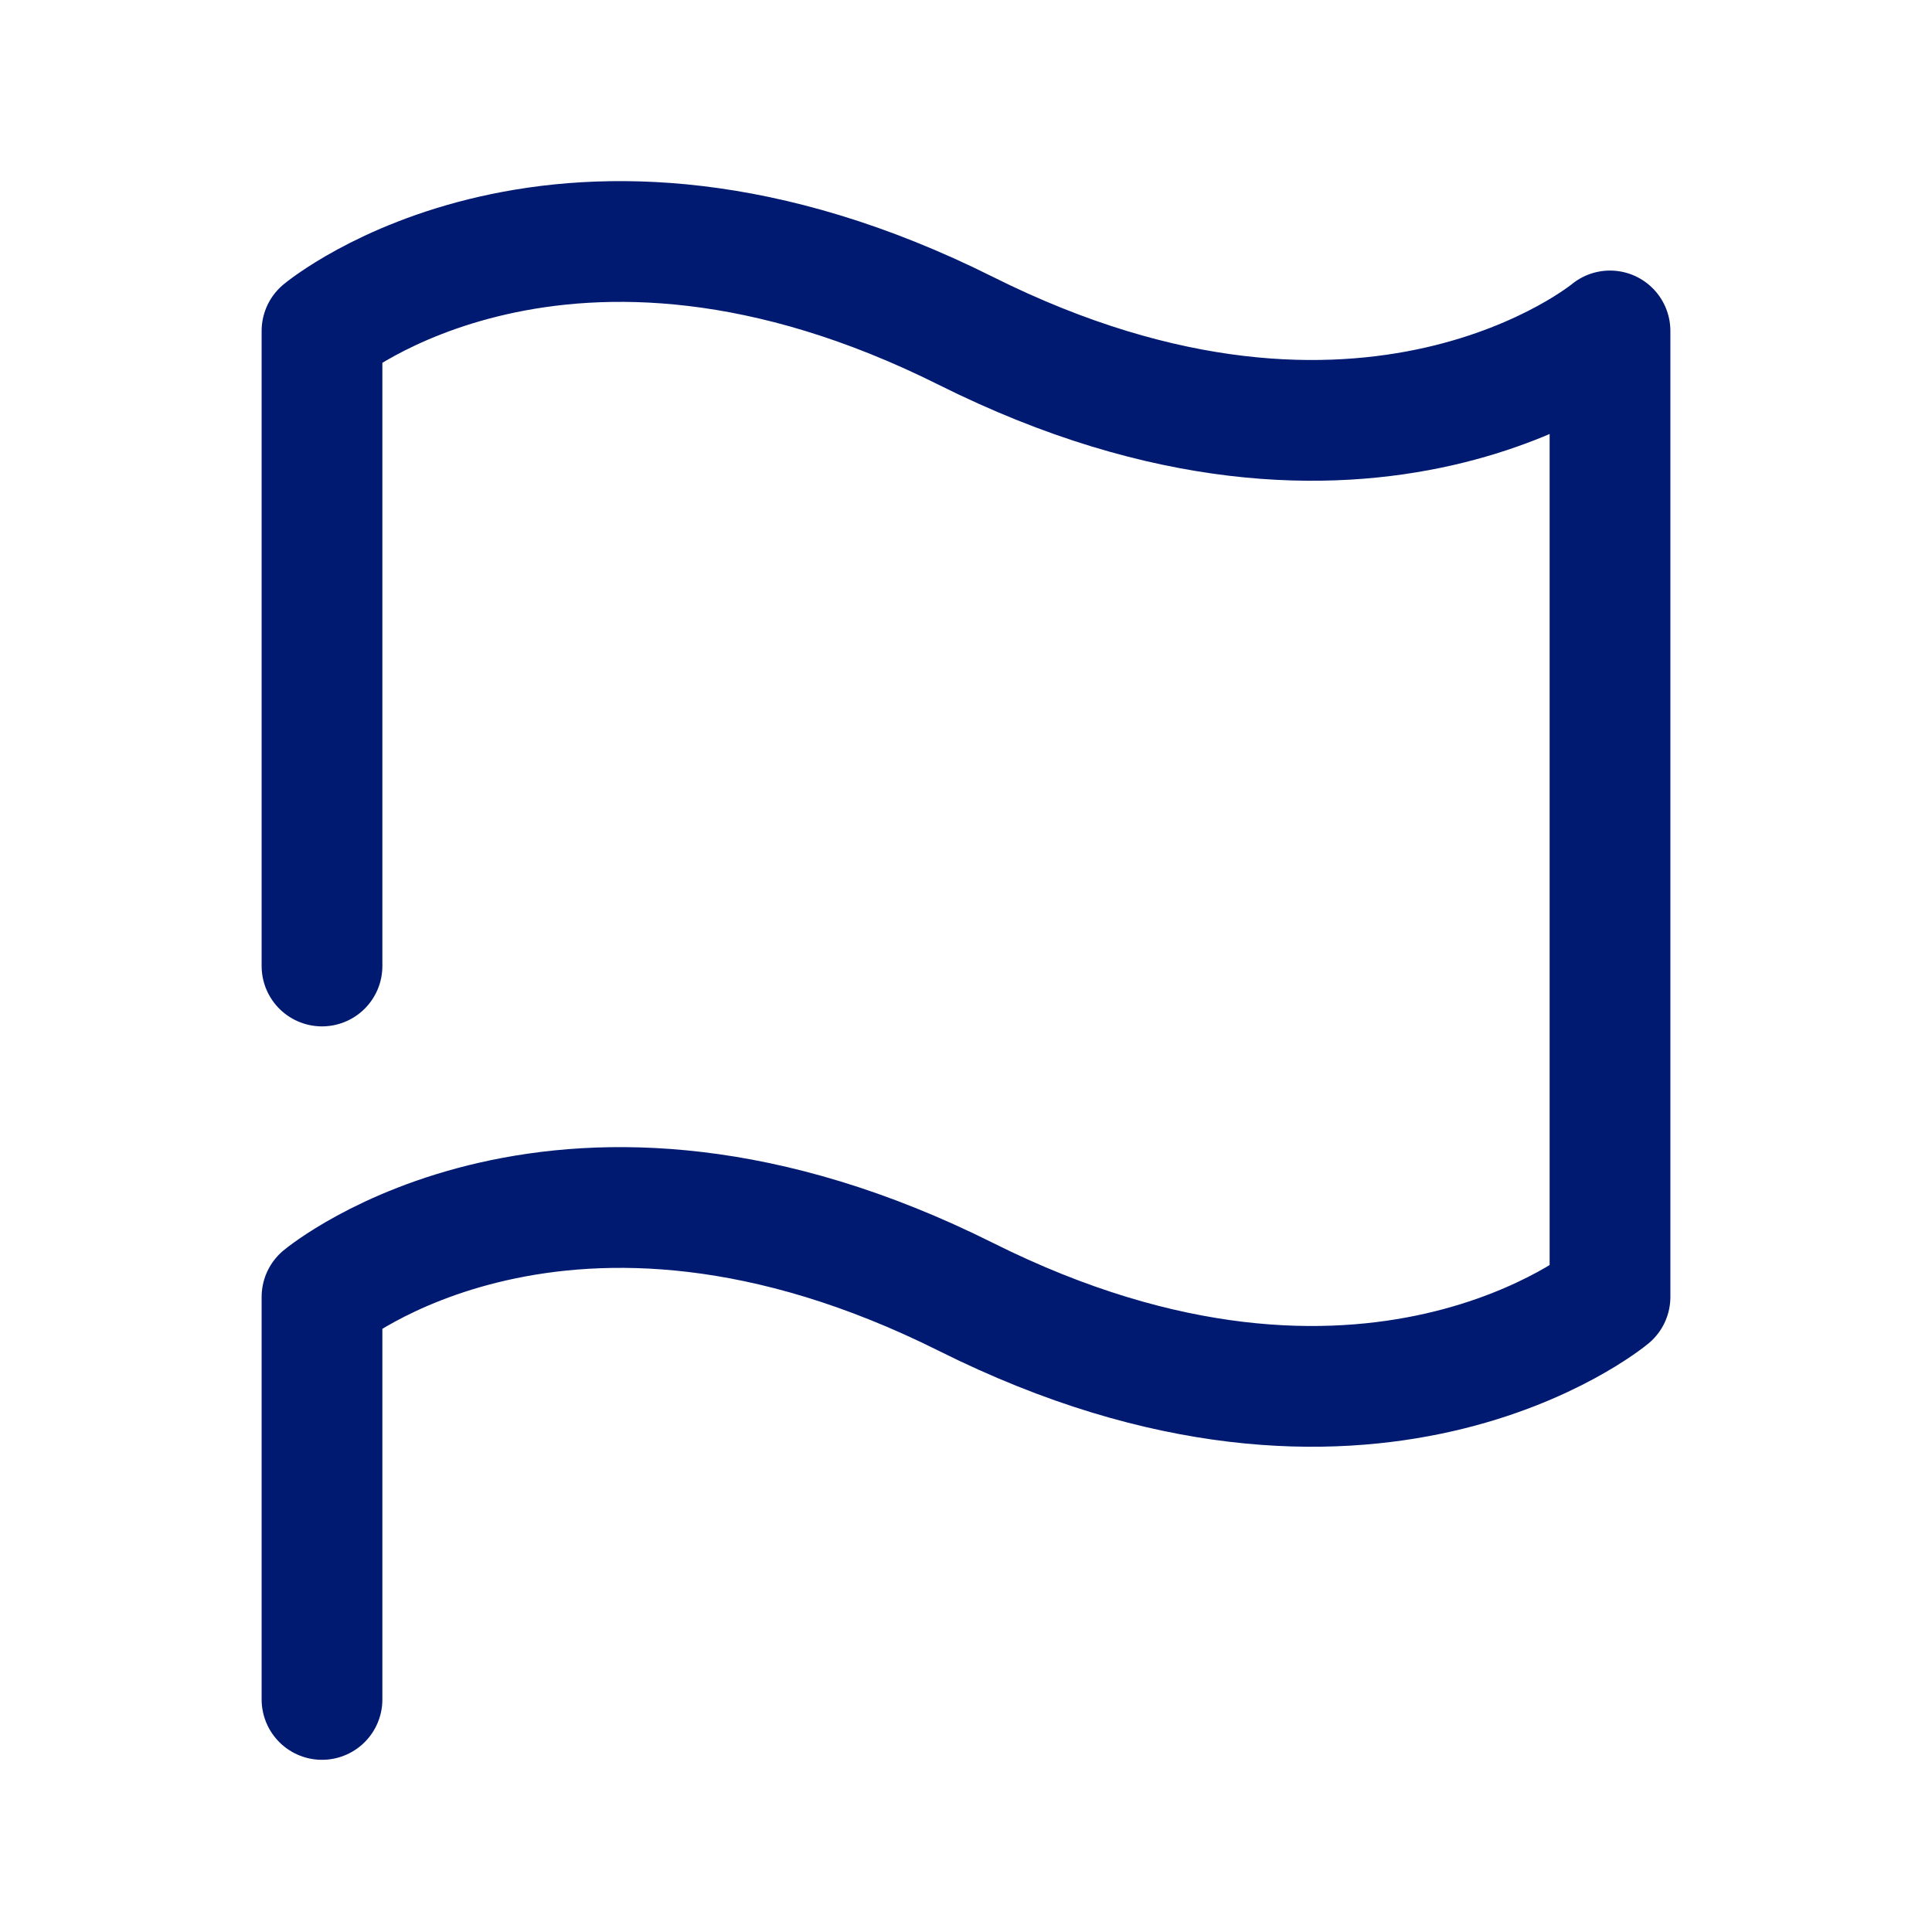 <svg width="24" height="24" viewBox="0 0 24 24" fill="none" xmlns="http://www.w3.org/2000/svg">
<path d="M4 21.111V16.111C4 16.111 7 13.611 12 16.111C17 18.611 20 16.111 20 16.111V4.111C20 4.111 17 6.611 12 4.111C7 1.611 4 4.111 4 4.111M4 12V4.125" stroke="#001A72" stroke-width="1.5" stroke-linecap="round" stroke-linejoin="round"/>
</svg>
